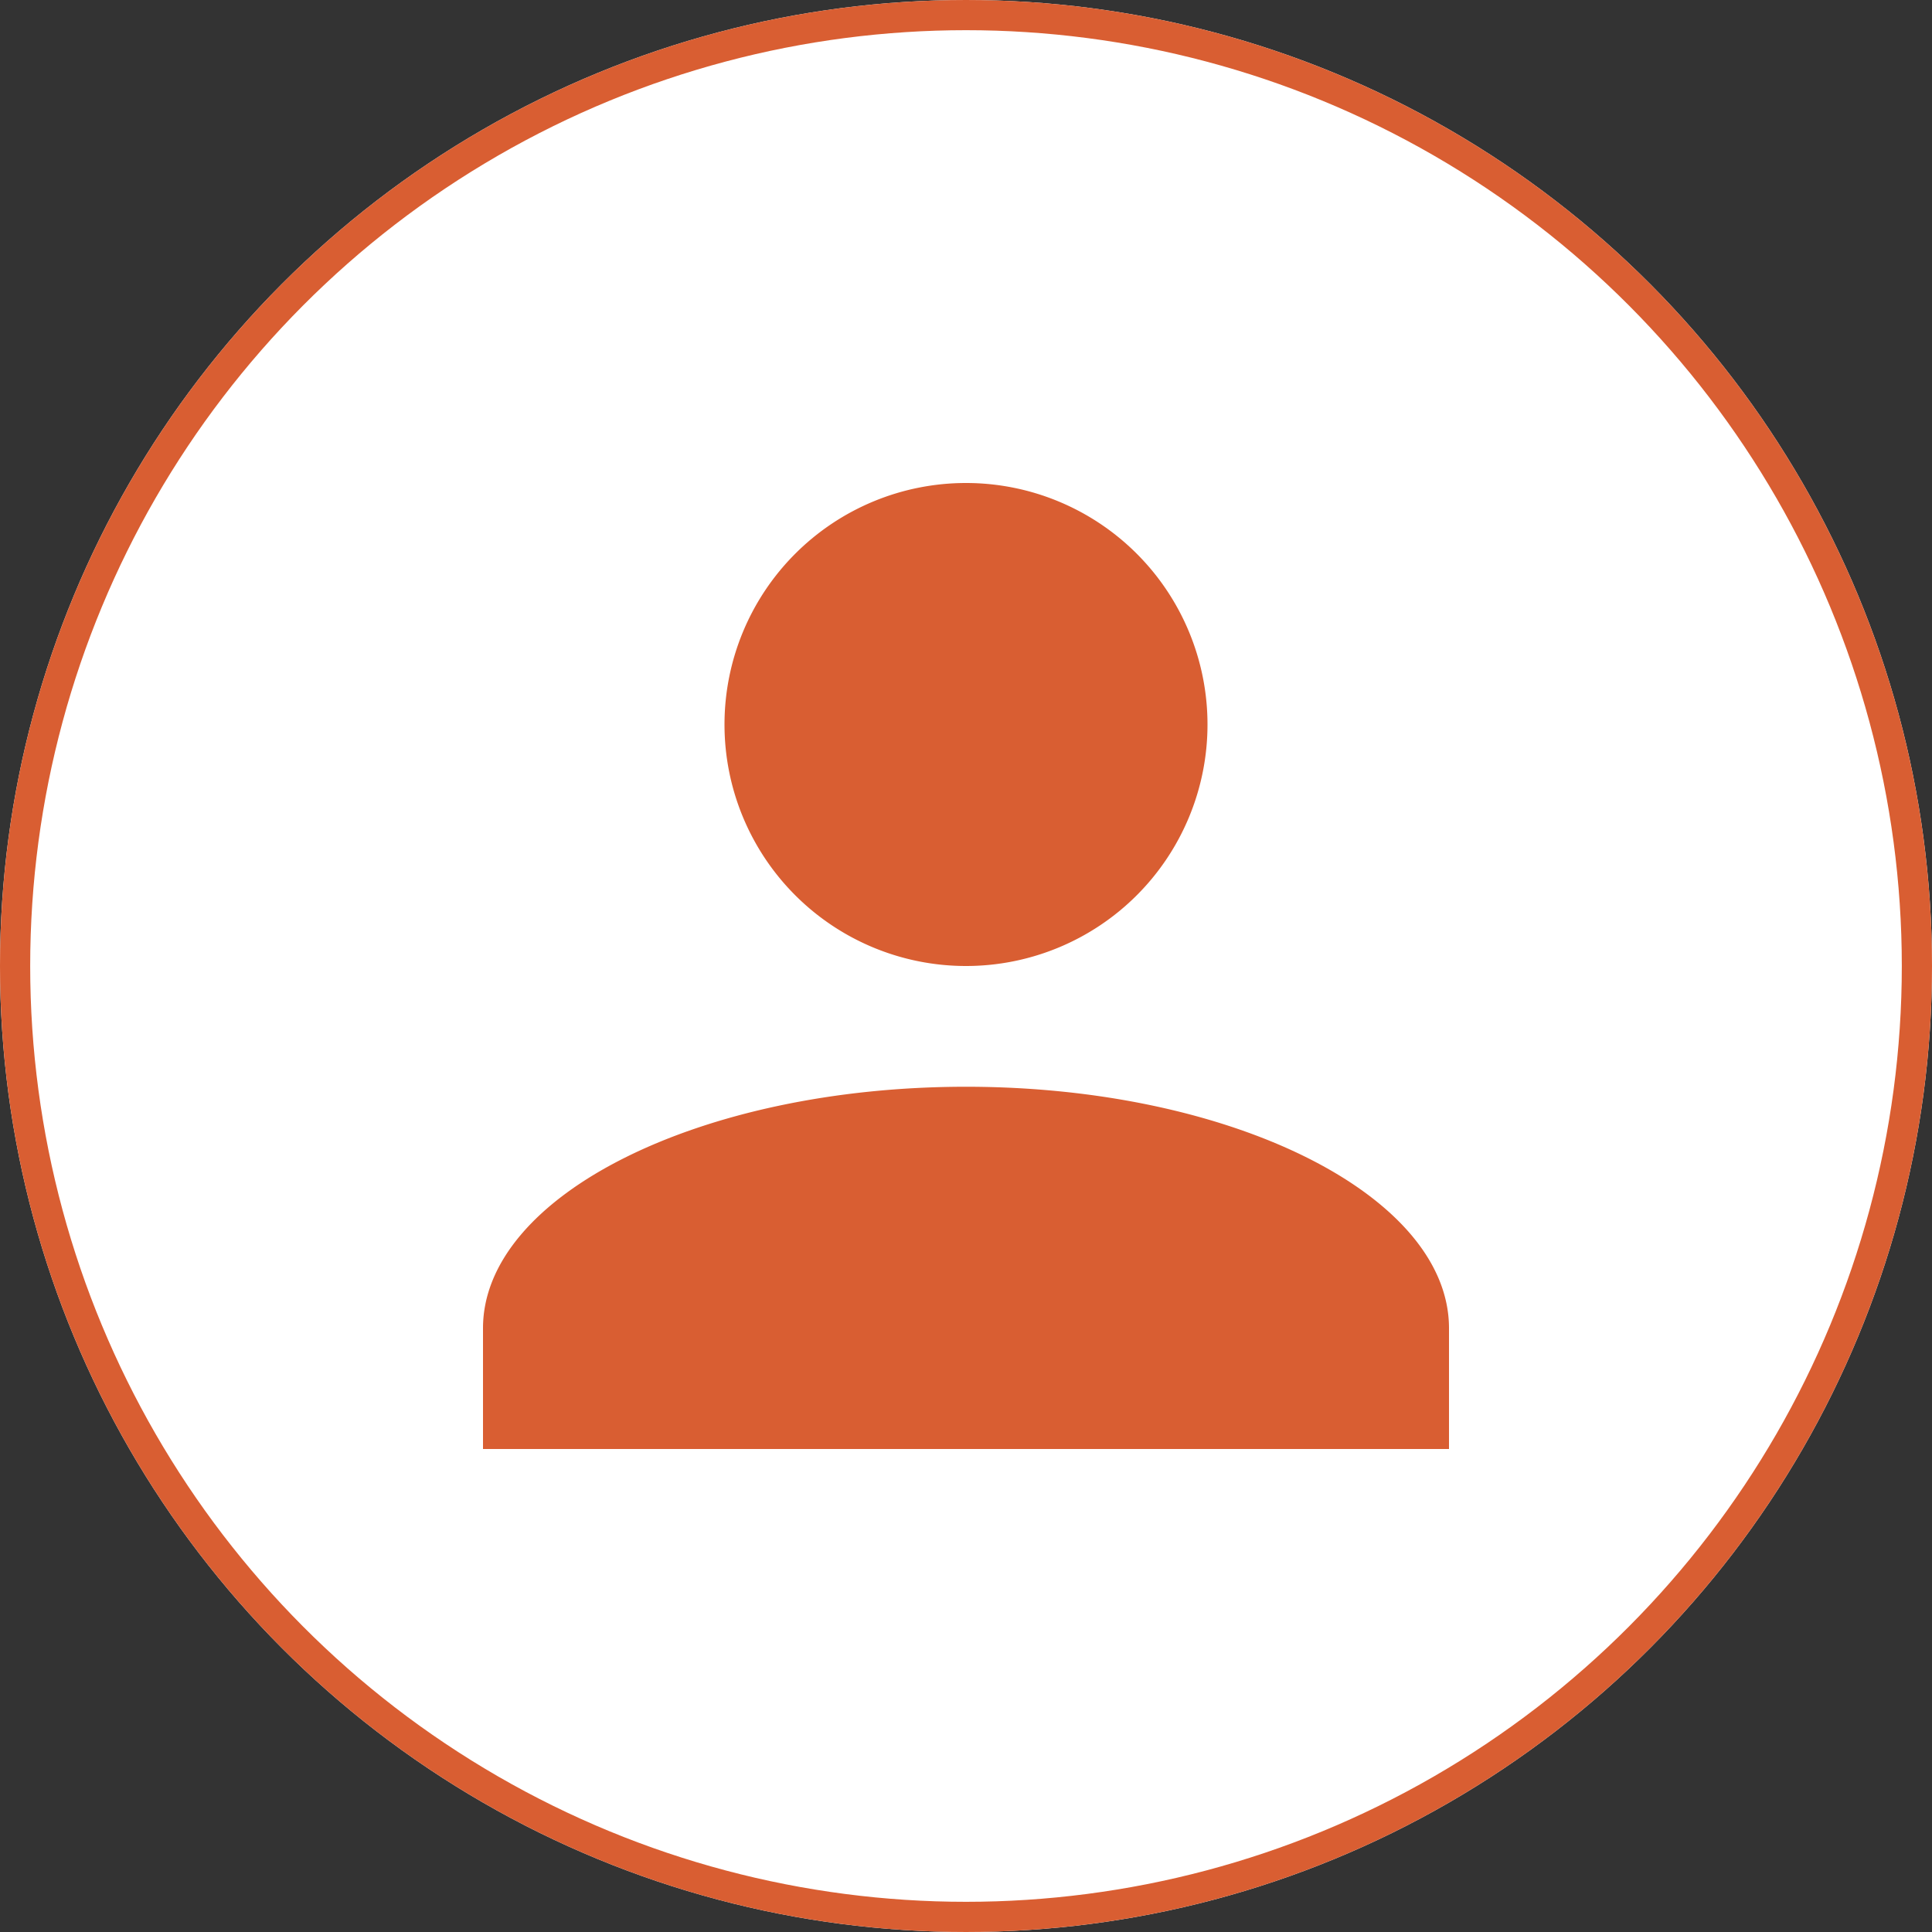 <svg xmlns="http://www.w3.org/2000/svg" width="128" height="128" viewBox="0 0 128 128"><rect x="0" y="0" width="128" height="128" fill="#333333" stroke="none"/><defs><style>.a{fill:#fff;stroke:#D95E32;stroke-width:2px;}.b{fill:#D95E32;}.c{stroke:none;}.d{fill:none;}</style></defs><g transform="translate(-124 -267.016)"><g transform="translate(-14 18)"><g class="a" transform="translate(138 249.016)"><circle class="c" cx="64" cy="64" r="64"/><circle class="d" cx="64" cy="64" r="63"/></g><path class="b" d="M0,64V56c0-8.8,14.4-16,32-16s32,7.2,32,16v8ZM16,16A16,16,0,1,1,32,32,16,16,0,0,1,16,16Z" transform="translate(170 281.016)"/></g></g></svg>